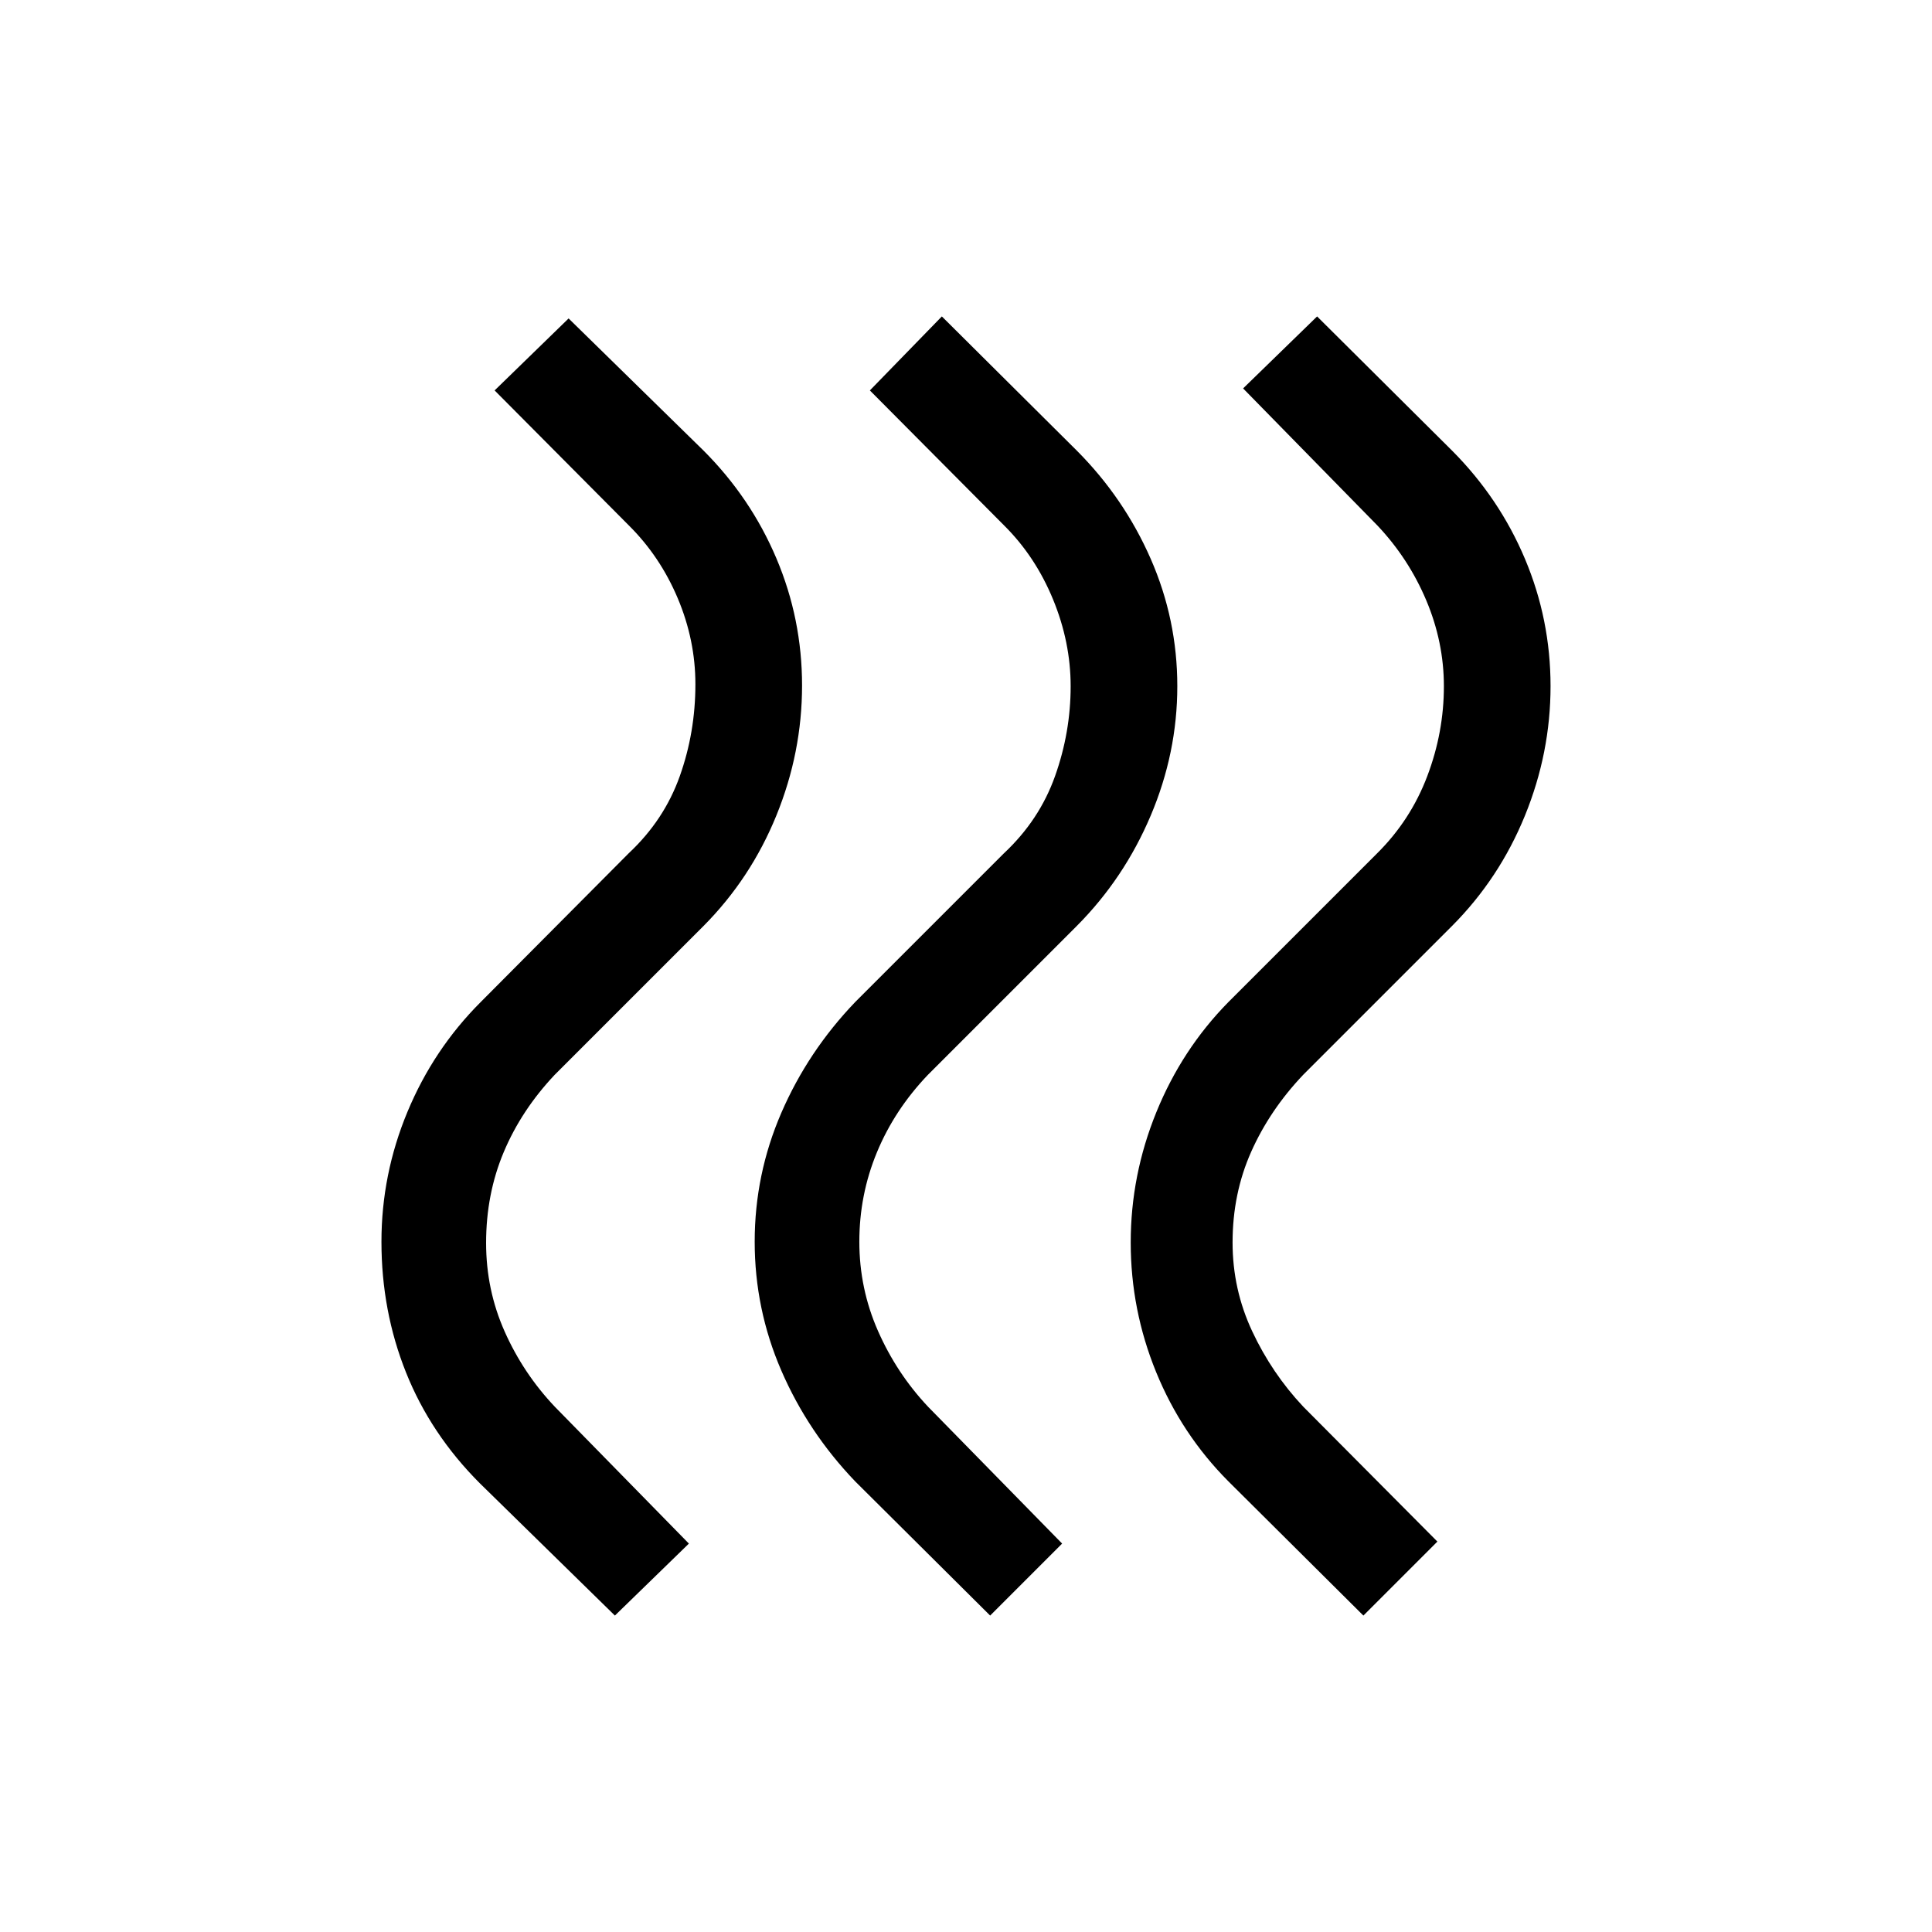 <svg xmlns="http://www.w3.org/2000/svg" height="20" viewBox="0 -960 960 960" width="20"><path d="M610.384-223.924q-23.3-23.394-35.919-54.312-12.619-30.918-12.619-64.379 0-33.462 12.731-64.731 12.73-31.269 35.807-54.73l74-74q16.539-16.427 24.808-38.235 8.269-21.807 8.269-44.71 0-21.902-8.769-42.695-8.769-20.792-24.308-37.208L617.693-767l36.768-35.768 67.076 66.692q23.462 23.552 36.192 53.729 12.731 30.177 12.731 63.3 0 33.124-12.731 64.342-12.73 31.218-36.192 54.781l-74 74q-16.588 17.482-25.833 38.241-9.244 20.76-9.244 45.068 0 23.308 9.769 44.154 9.77 20.846 25.308 37.385L714.229-194l-36.768 36.768-67.077-66.692Zm-185.46 0q-23.462-24.485-36.693-55.05-13.23-30.565-13.23-64.026t13.23-64.026q13.231-30.565 36.693-55.05l74-74q17.538-16.427 25.307-38.235 7.77-21.807 7.77-44.71 0-21.902-8.77-43.195-8.769-21.292-24.307-36.708L432.232-766 468-802.768l67.076 66.692q23.462 23.552 36.693 53.729 13.23 30.177 13.23 63.3 0 33.124-13.23 64.342-13.231 31.218-36.693 54.781l-74 74q-16.588 17.368-25.332 38.492-8.745 21.124-8.745 44.432 0 23.308 9.27 44.346 9.269 21.039 24.807 37.578L527.768-193 492-157.232l-67.076-66.692Zm-186.461 1q-24.462-24.469-36.692-55.042Q189.54-308.539 189.54-343q0-33.461 12.923-64.538 12.923-31.077 36.385-54.538l73.615-74q17.538-16.427 25.308-38.235 7.769-21.807 7.769-45.71 0-21.902-8.769-42.695-8.77-20.792-24.308-36.208L245.771-766l36.768-35.768 67.077 65.692q23.461 23.482 36.192 53.57 12.731 30.089 12.731 63.121 0 33.226-12.731 64.528-12.731 31.302-36.192 54.933l-74 74q-16.539 17.539-25.308 38.385-8.769 20.846-8.769 45.154 0 23.308 9.244 44.068 9.245 20.759 24.833 37.241L342.307-193l-36.768 35.768-67.076-65.692Z"/></svg>